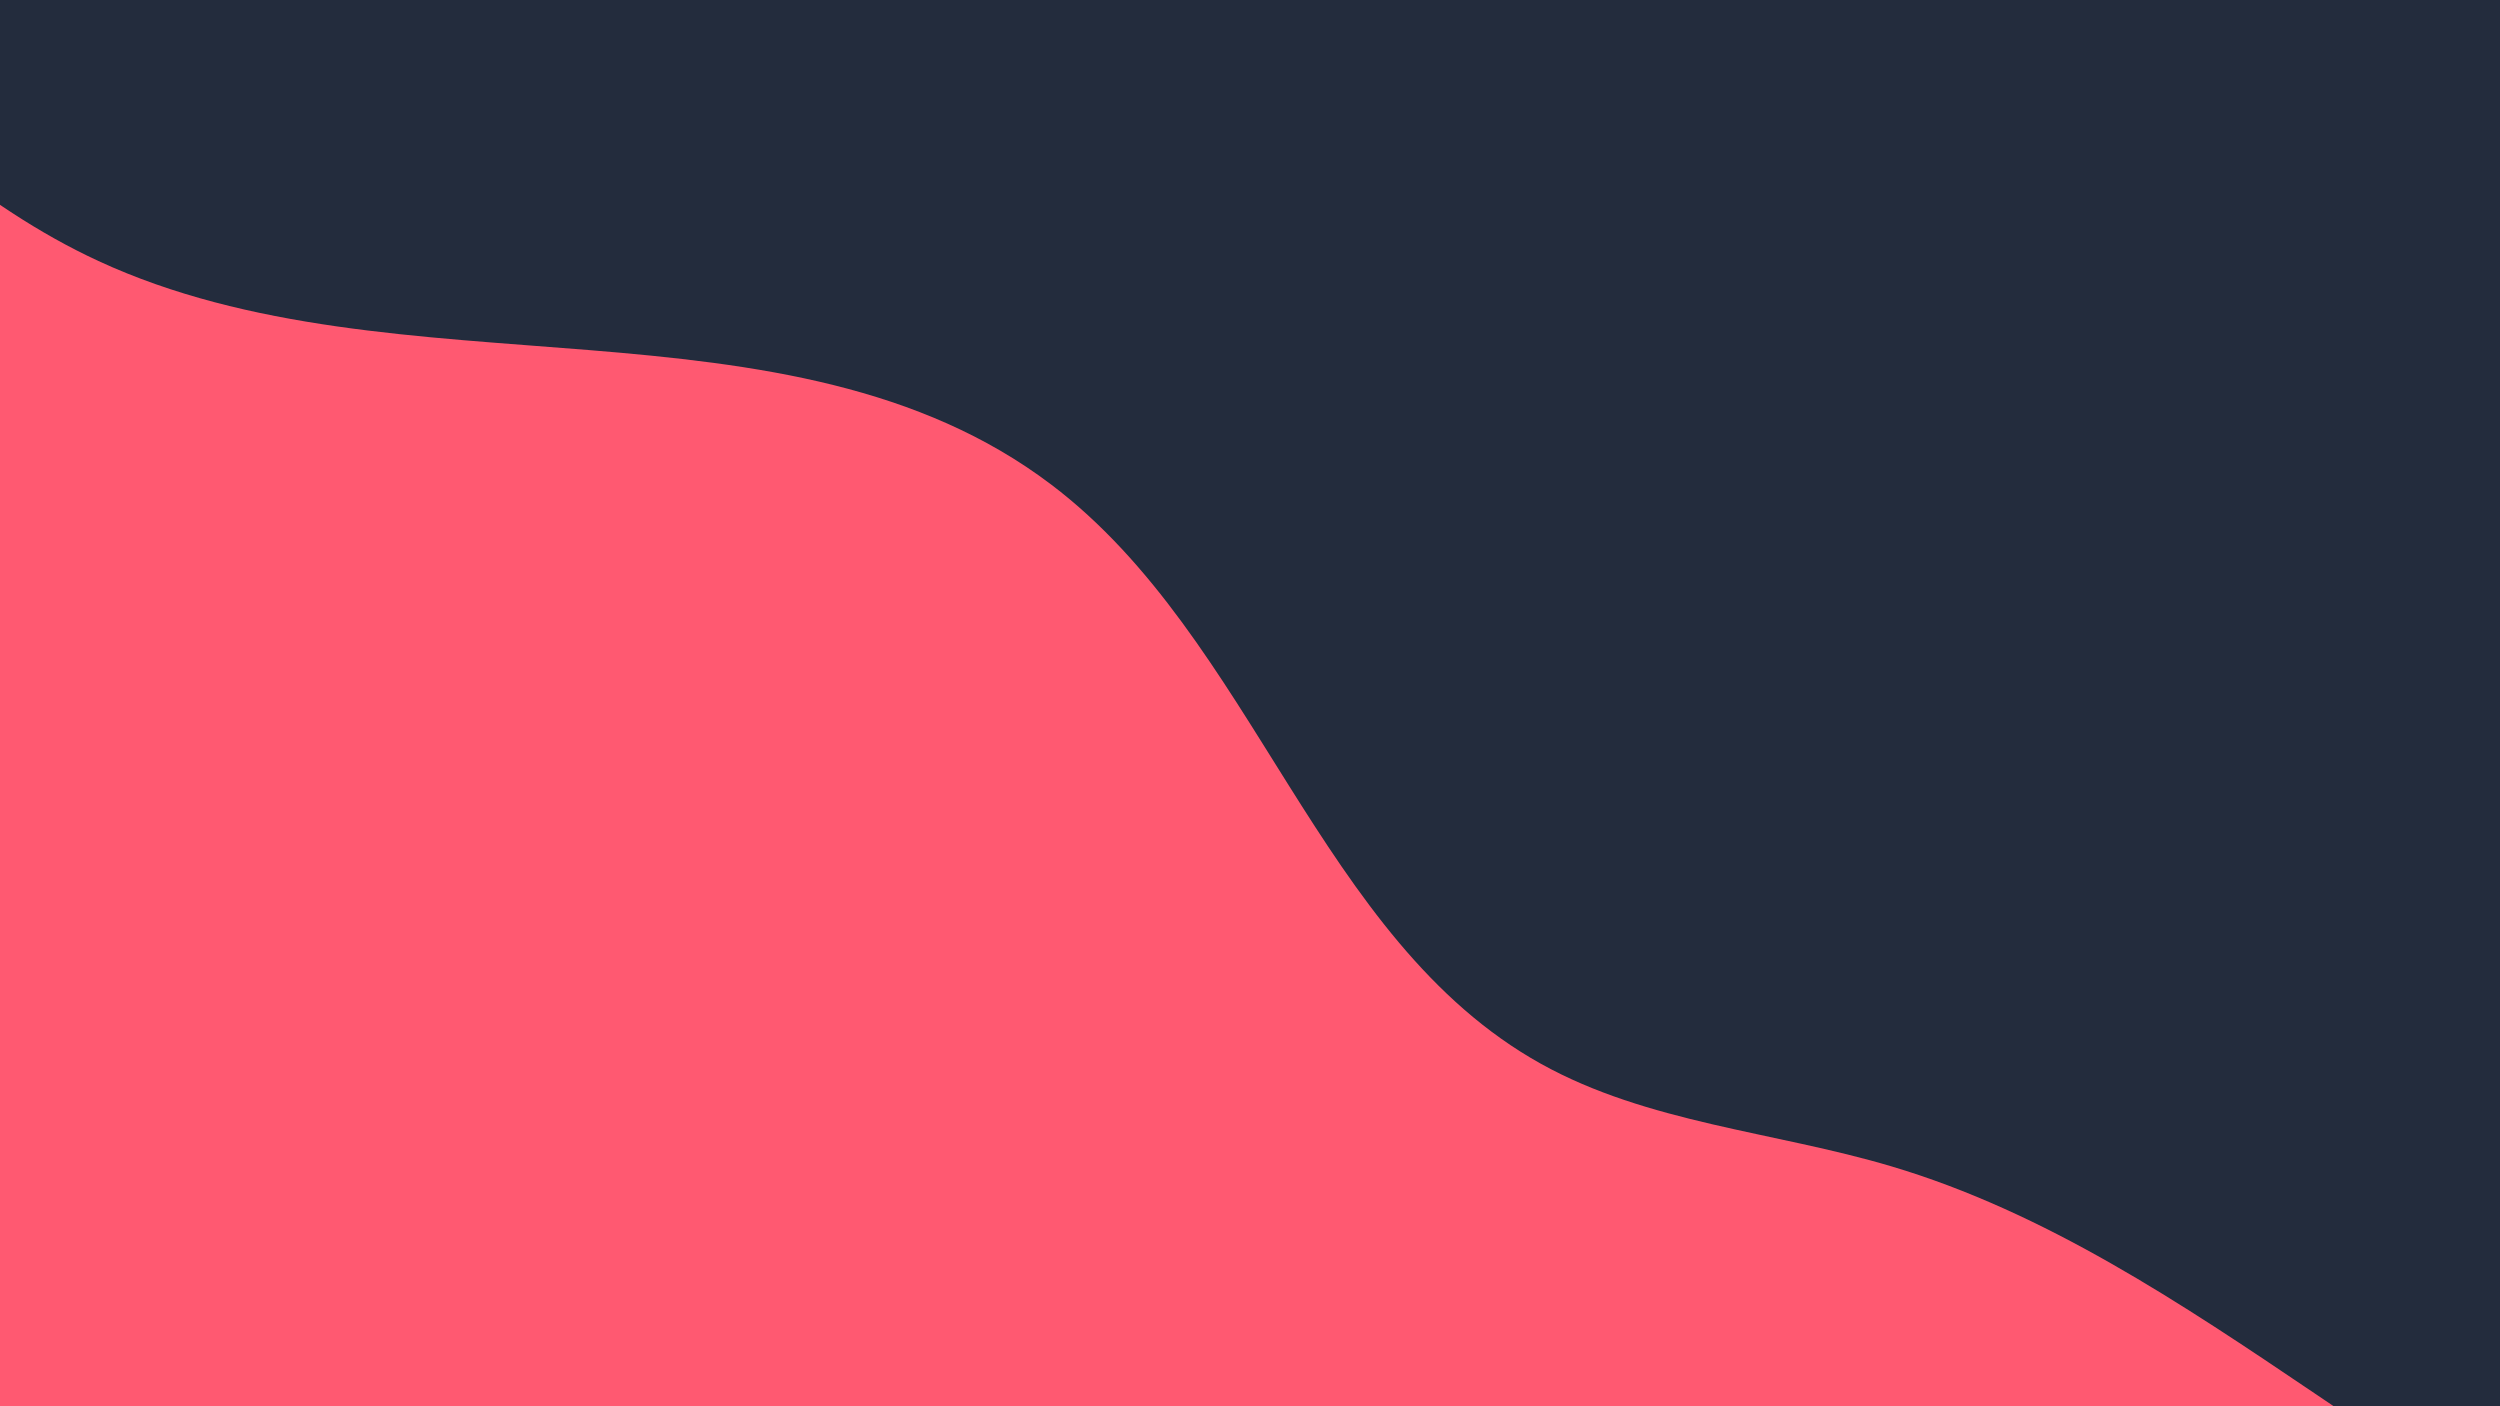 <svg id="Réteg_1" data-name="Réteg 1" xmlns="http://www.w3.org/2000/svg" viewBox="0 0 1920 1080"><defs><style>.cls-1{fill:#232c3d;}.cls-2{fill:#ff5971;}</style></defs><title>new-index-bg-2</title><rect class="cls-1" x="-6" y="-6" width="1932" height="1092"/><path class="cls-2" d="M2101.94,1289l-324.45-219c-102.3-69.06-206.65-139.1-325-174.28-89.89-26.72-187.19-33.14-269.12-78.77-171.16-95.32-219.76-326.41-375.92-444.71C605.42,219.1,305.63,306.9,75.56,200.44-16.49,157.85-91.64,86.56-165,16.52V1291Z"/></svg>